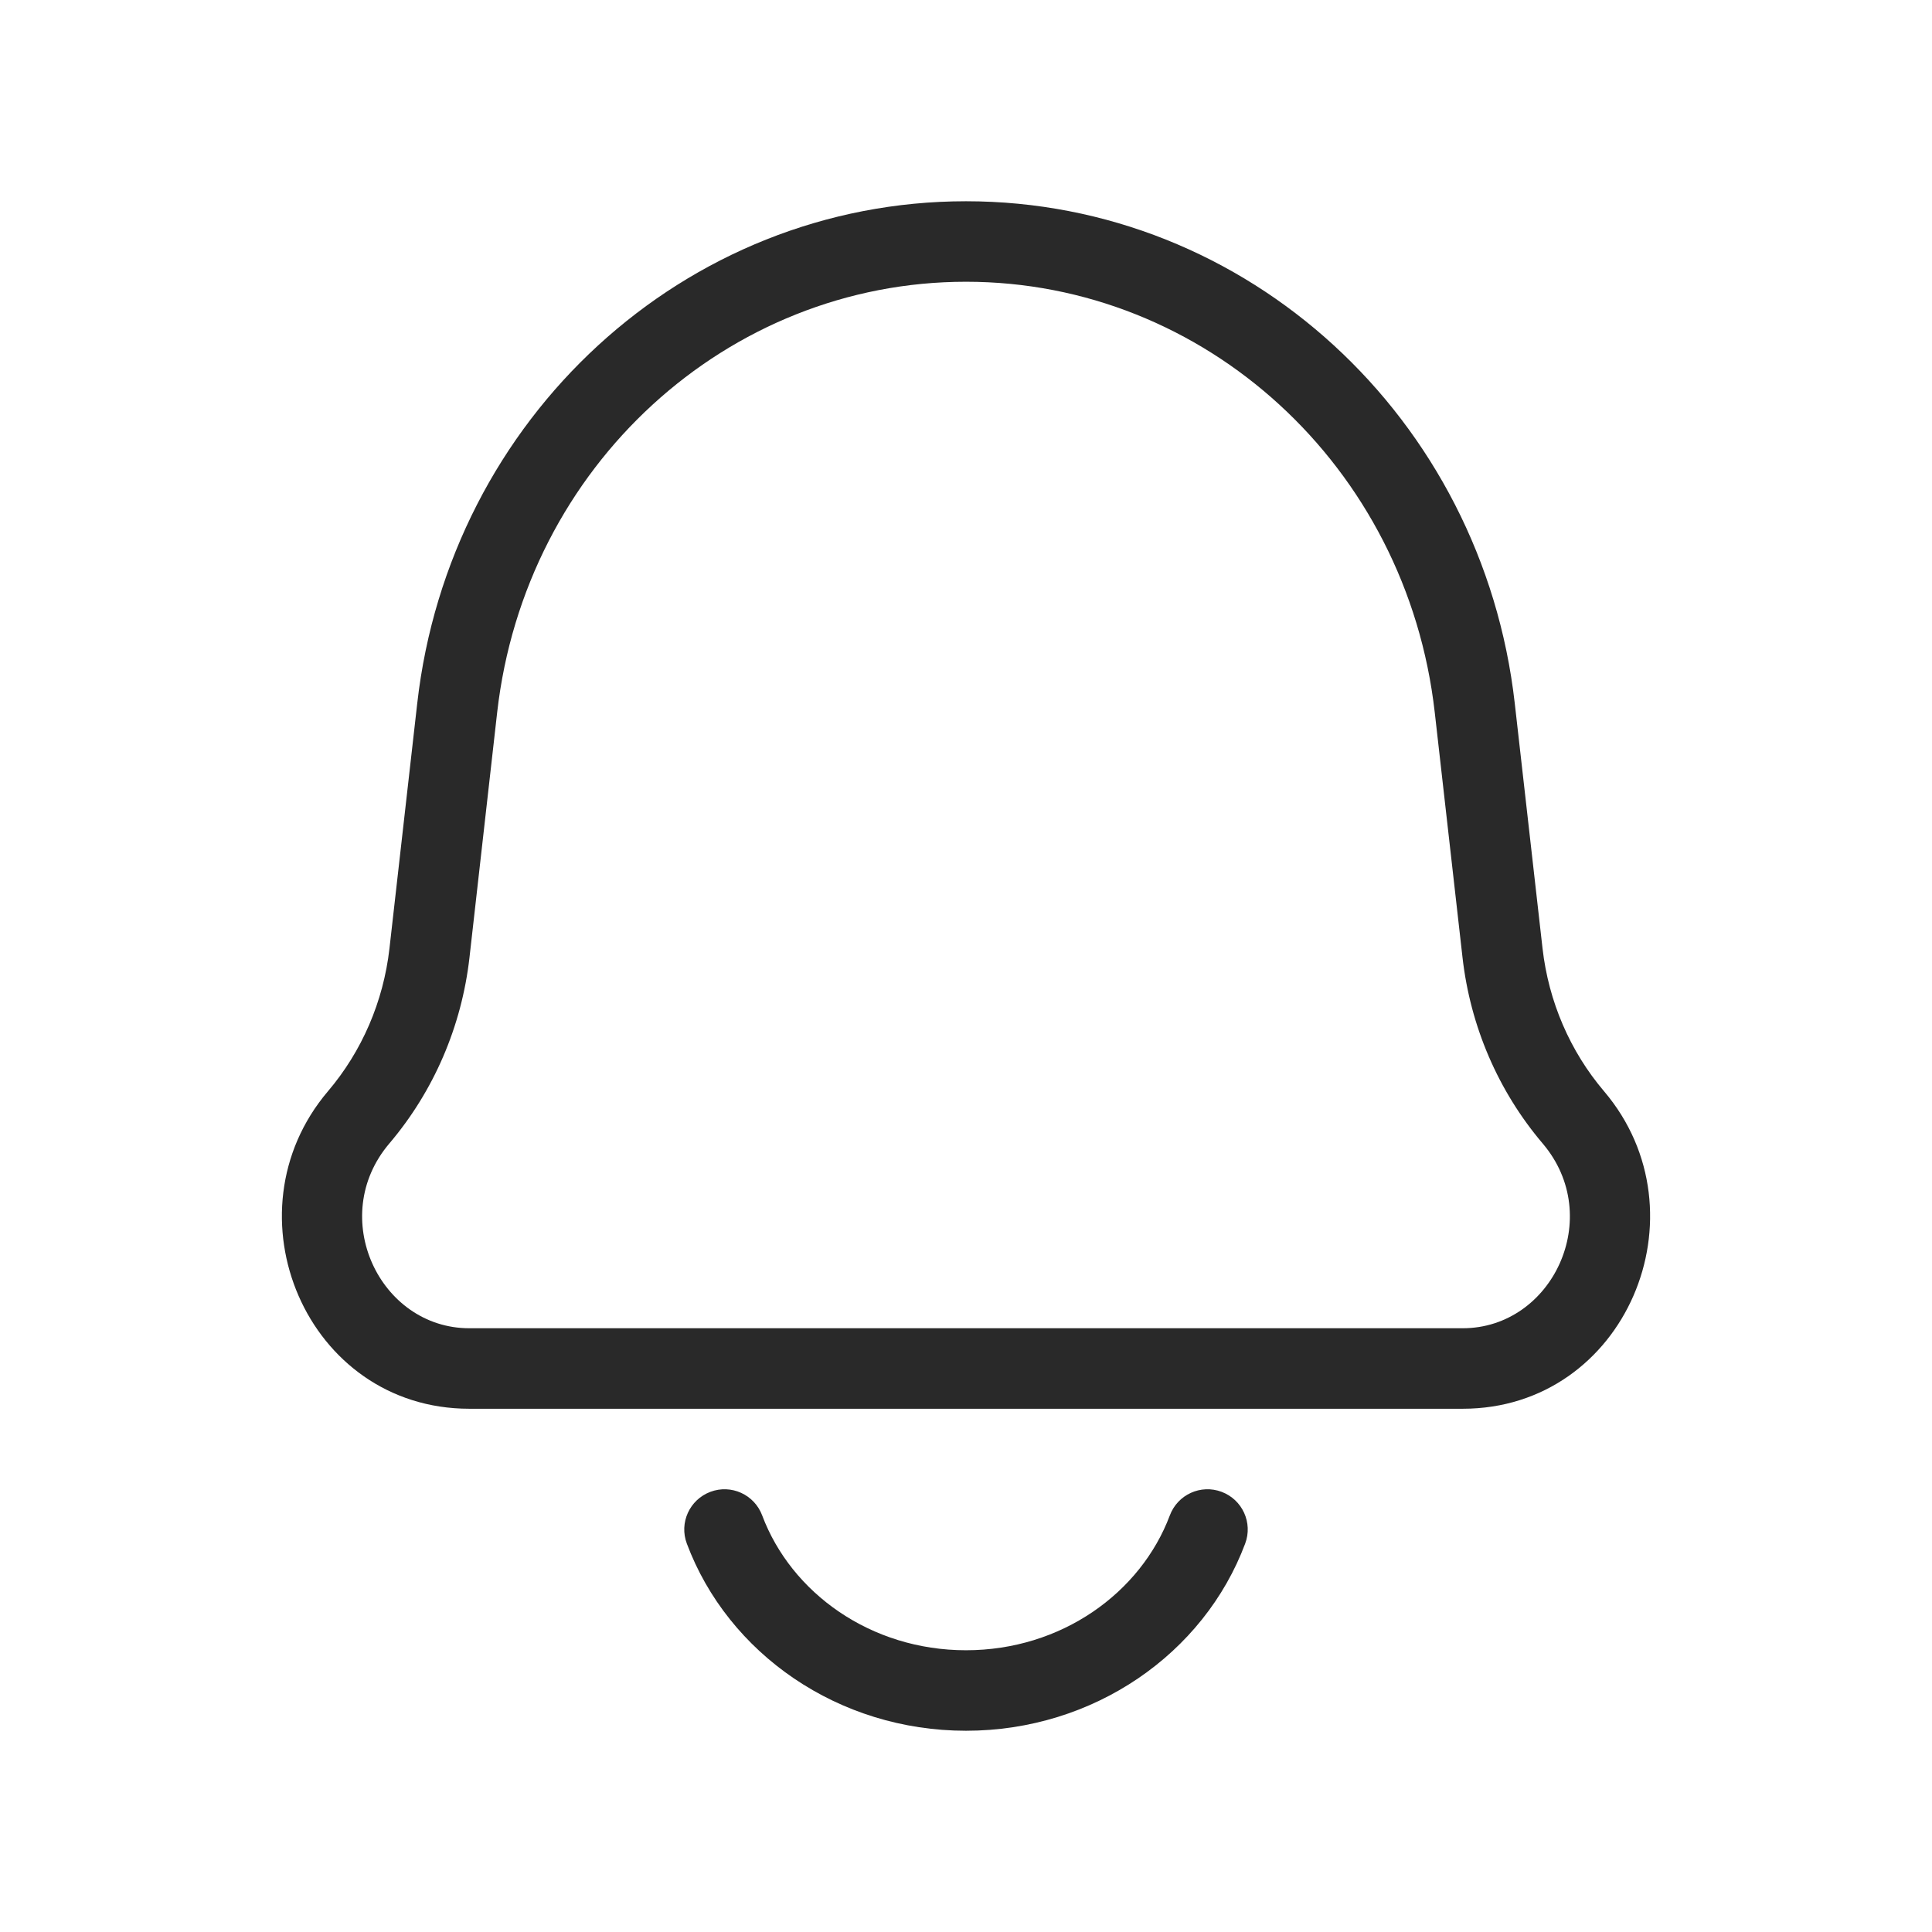 <svg width="24" height="24" viewBox="0 0 24 24" fill="none" xmlns="http://www.w3.org/2000/svg">
<path d="M4.455 13.88L4.074 13.556H4.074L4.455 13.88ZM5.335 11.838L4.838 11.782L5.335 11.838ZM18.665 11.838L19.162 11.782L18.665 11.838ZM19.544 13.88L19.926 13.556L19.544 13.88ZM18.32 8.794L17.823 8.85V8.85L18.32 8.794ZM5.68 8.794L6.176 8.85L5.68 8.794ZM15.468 19.175C15.565 18.917 15.434 18.629 15.175 18.532C14.917 18.435 14.629 18.566 14.532 18.825L15.468 19.175ZM9.468 18.825C9.371 18.566 9.083 18.435 8.825 18.532C8.566 18.629 8.435 18.917 8.532 19.175L9.468 18.825ZM18.17 16.5H5.83V17.5H18.17V16.5ZM17.823 8.85L18.168 11.895L19.162 11.782L18.817 8.738L17.823 8.85ZM5.832 11.895L6.176 8.85L5.183 8.738L4.838 11.782L5.832 11.895ZM4.837 14.204C5.389 13.554 5.735 12.749 5.832 11.895L4.838 11.782C4.763 12.441 4.496 13.06 4.074 13.556L4.837 14.204ZM18.168 11.895C18.265 12.749 18.611 13.554 19.163 14.204L19.926 13.556C19.504 13.06 19.237 12.441 19.162 11.782L18.168 11.895ZM5.83 16.5C4.716 16.5 4.06 15.117 4.837 14.204L4.074 13.556C2.784 15.075 3.806 17.5 5.83 17.5V16.5ZM18.17 17.5C20.194 17.5 21.216 15.075 19.926 13.556L19.163 14.204C19.94 15.117 19.284 16.5 18.17 16.5V17.5ZM18.817 8.738C18.416 5.193 15.495 2.5 12 2.5V3.5C14.963 3.5 17.477 5.788 17.823 8.85L18.817 8.738ZM6.176 8.85C6.523 5.788 9.037 3.5 12 3.5V2.5C8.505 2.5 5.584 5.193 5.183 8.738L6.176 8.85ZM14.532 18.825C14.171 19.787 13.185 20.5 12 20.5V21.5C13.585 21.5 14.956 20.543 15.468 19.175L14.532 18.825ZM12 20.5C10.815 20.5 9.829 19.787 9.468 18.825L8.532 19.175C9.044 20.543 10.415 21.5 12 21.5V20.5Z" fill="#292929"/>
</svg>
